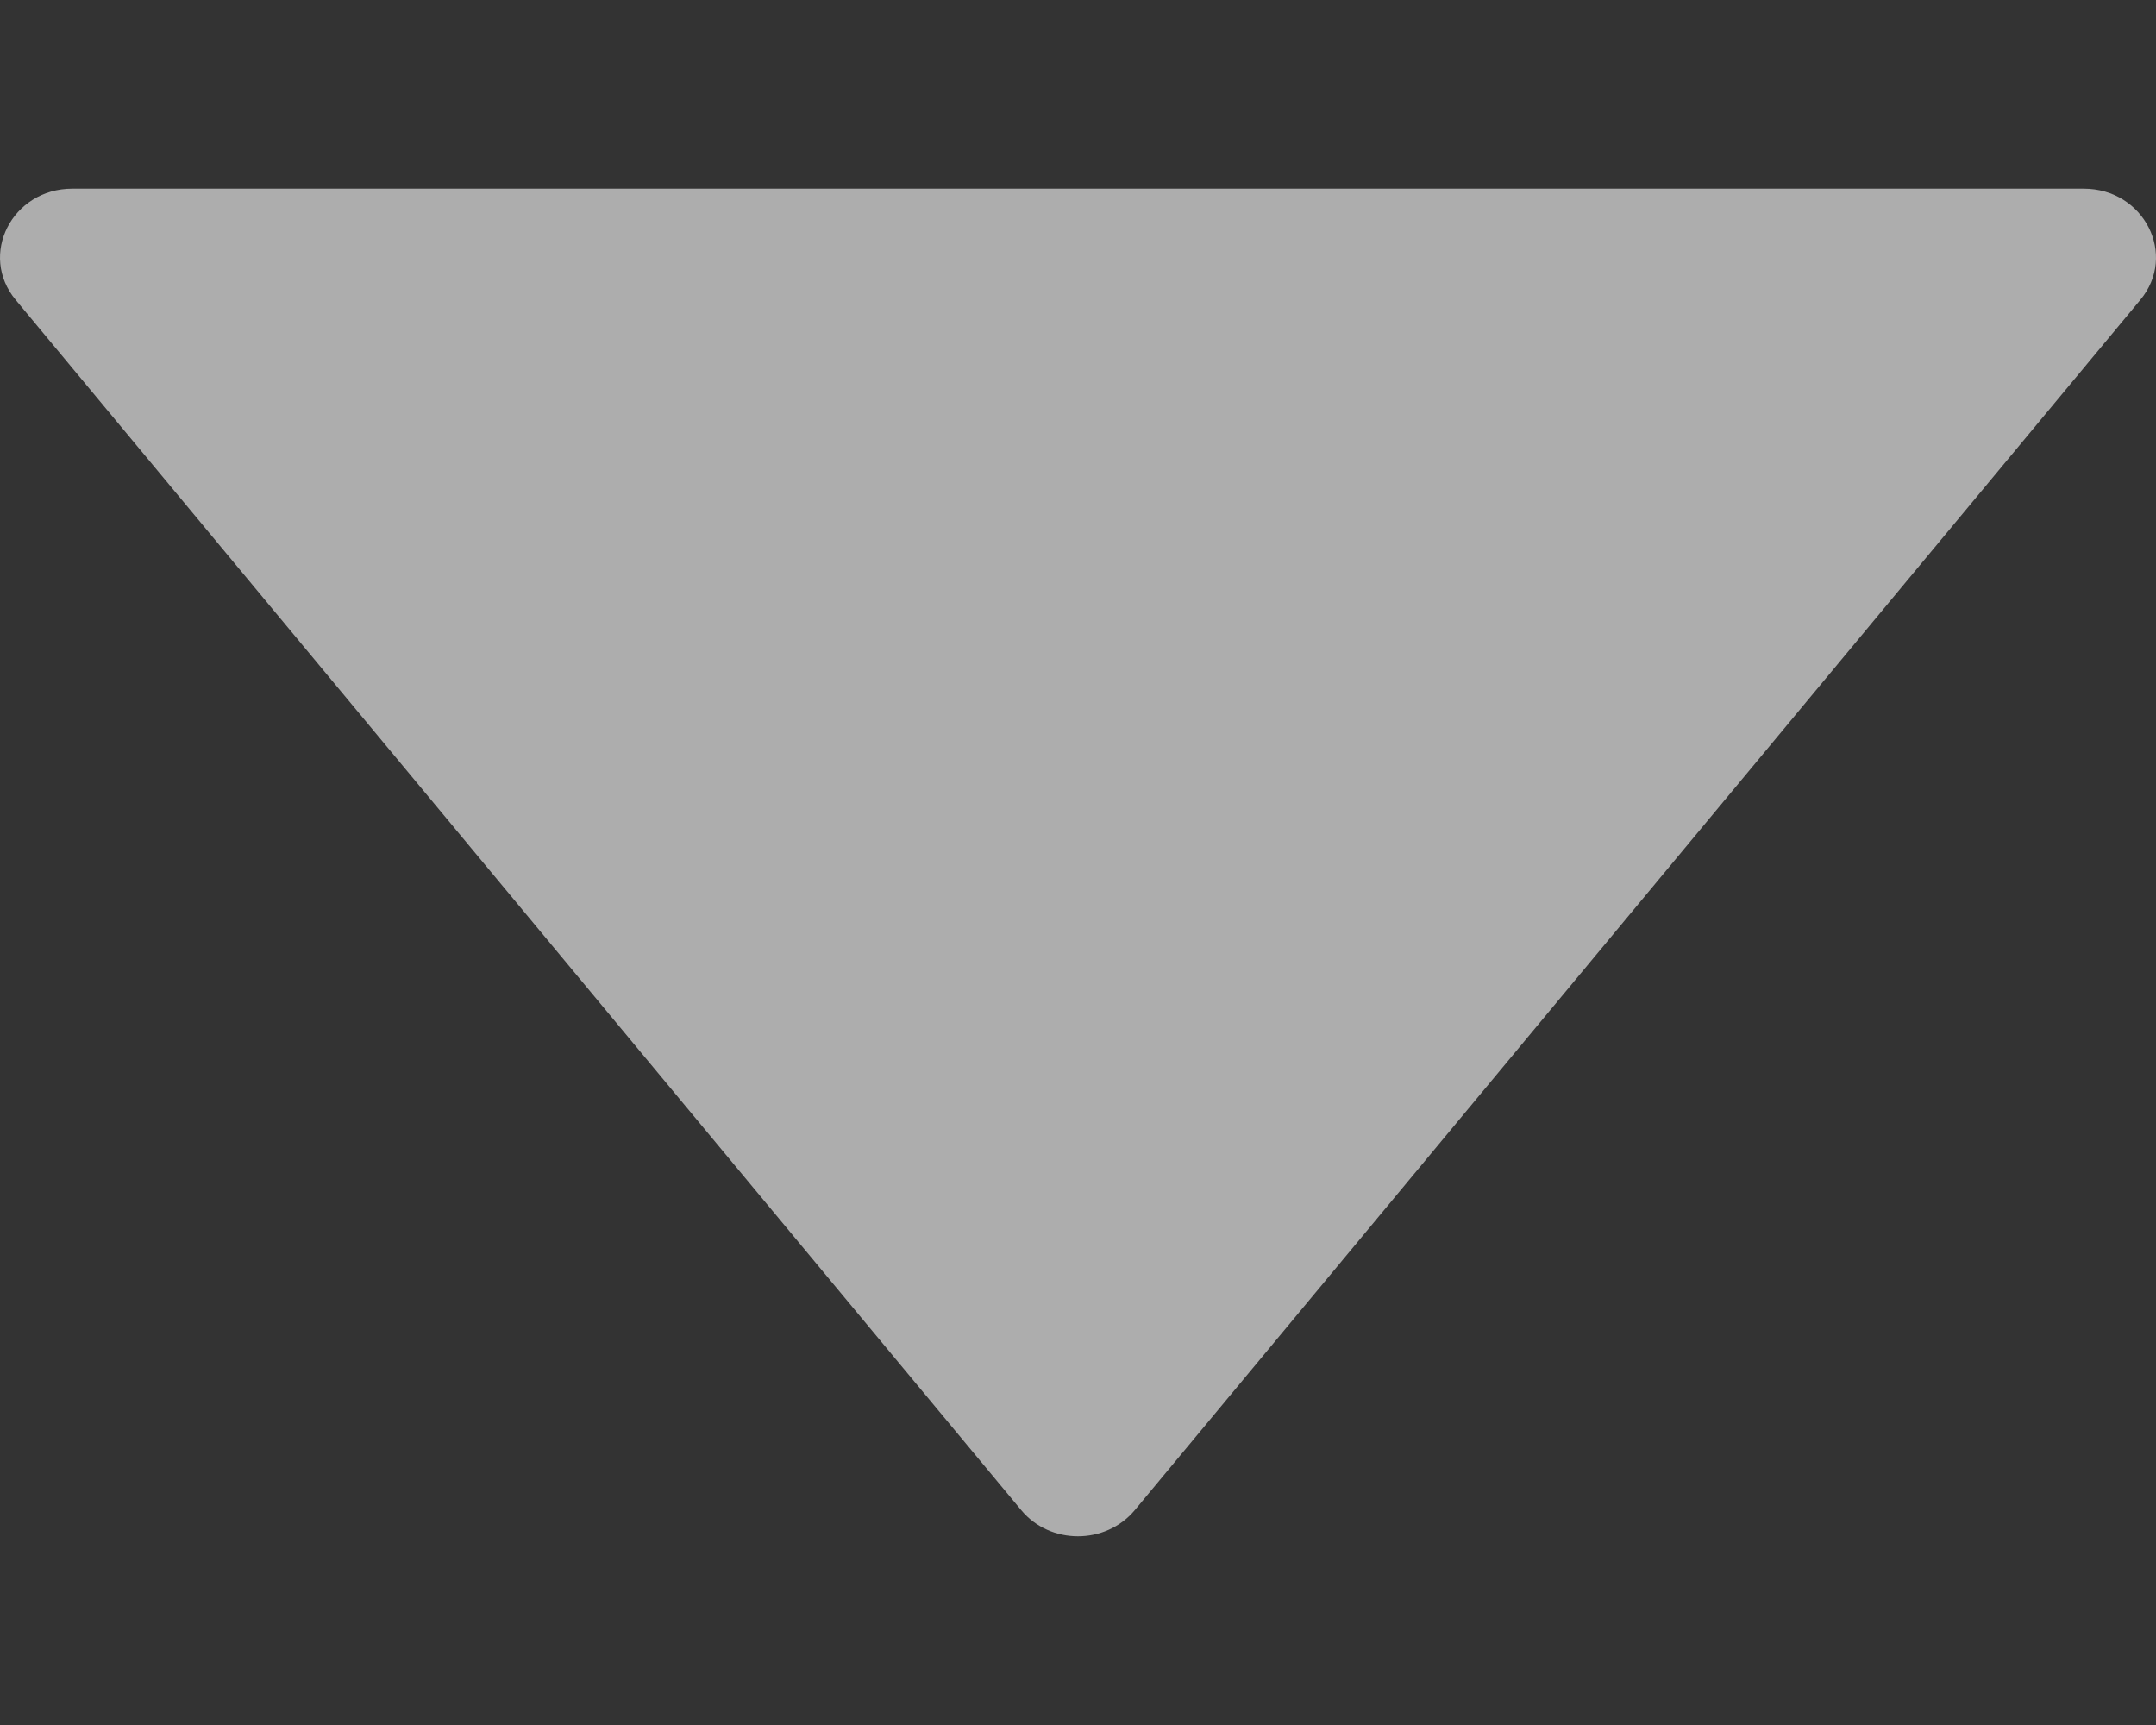 <svg width="10" height="8" viewBox="0 0 10 8" fill="none" xmlns="http://www.w3.org/2000/svg">
<rect x="0" y="0" width="10" height="8" fill="#333333" stroke="none"/>
<path d="M9.665 0.875H0.335C0.056 0.875 -0.101 1.182 0.073 1.391L4.737 7.004C4.871 7.165 5.128 7.165 5.263 7.004L9.927 1.391C10.101 1.182 9.944 0.875 9.665 0.875Z" fill="white" fill-opacity="0.6"/>
</svg>
